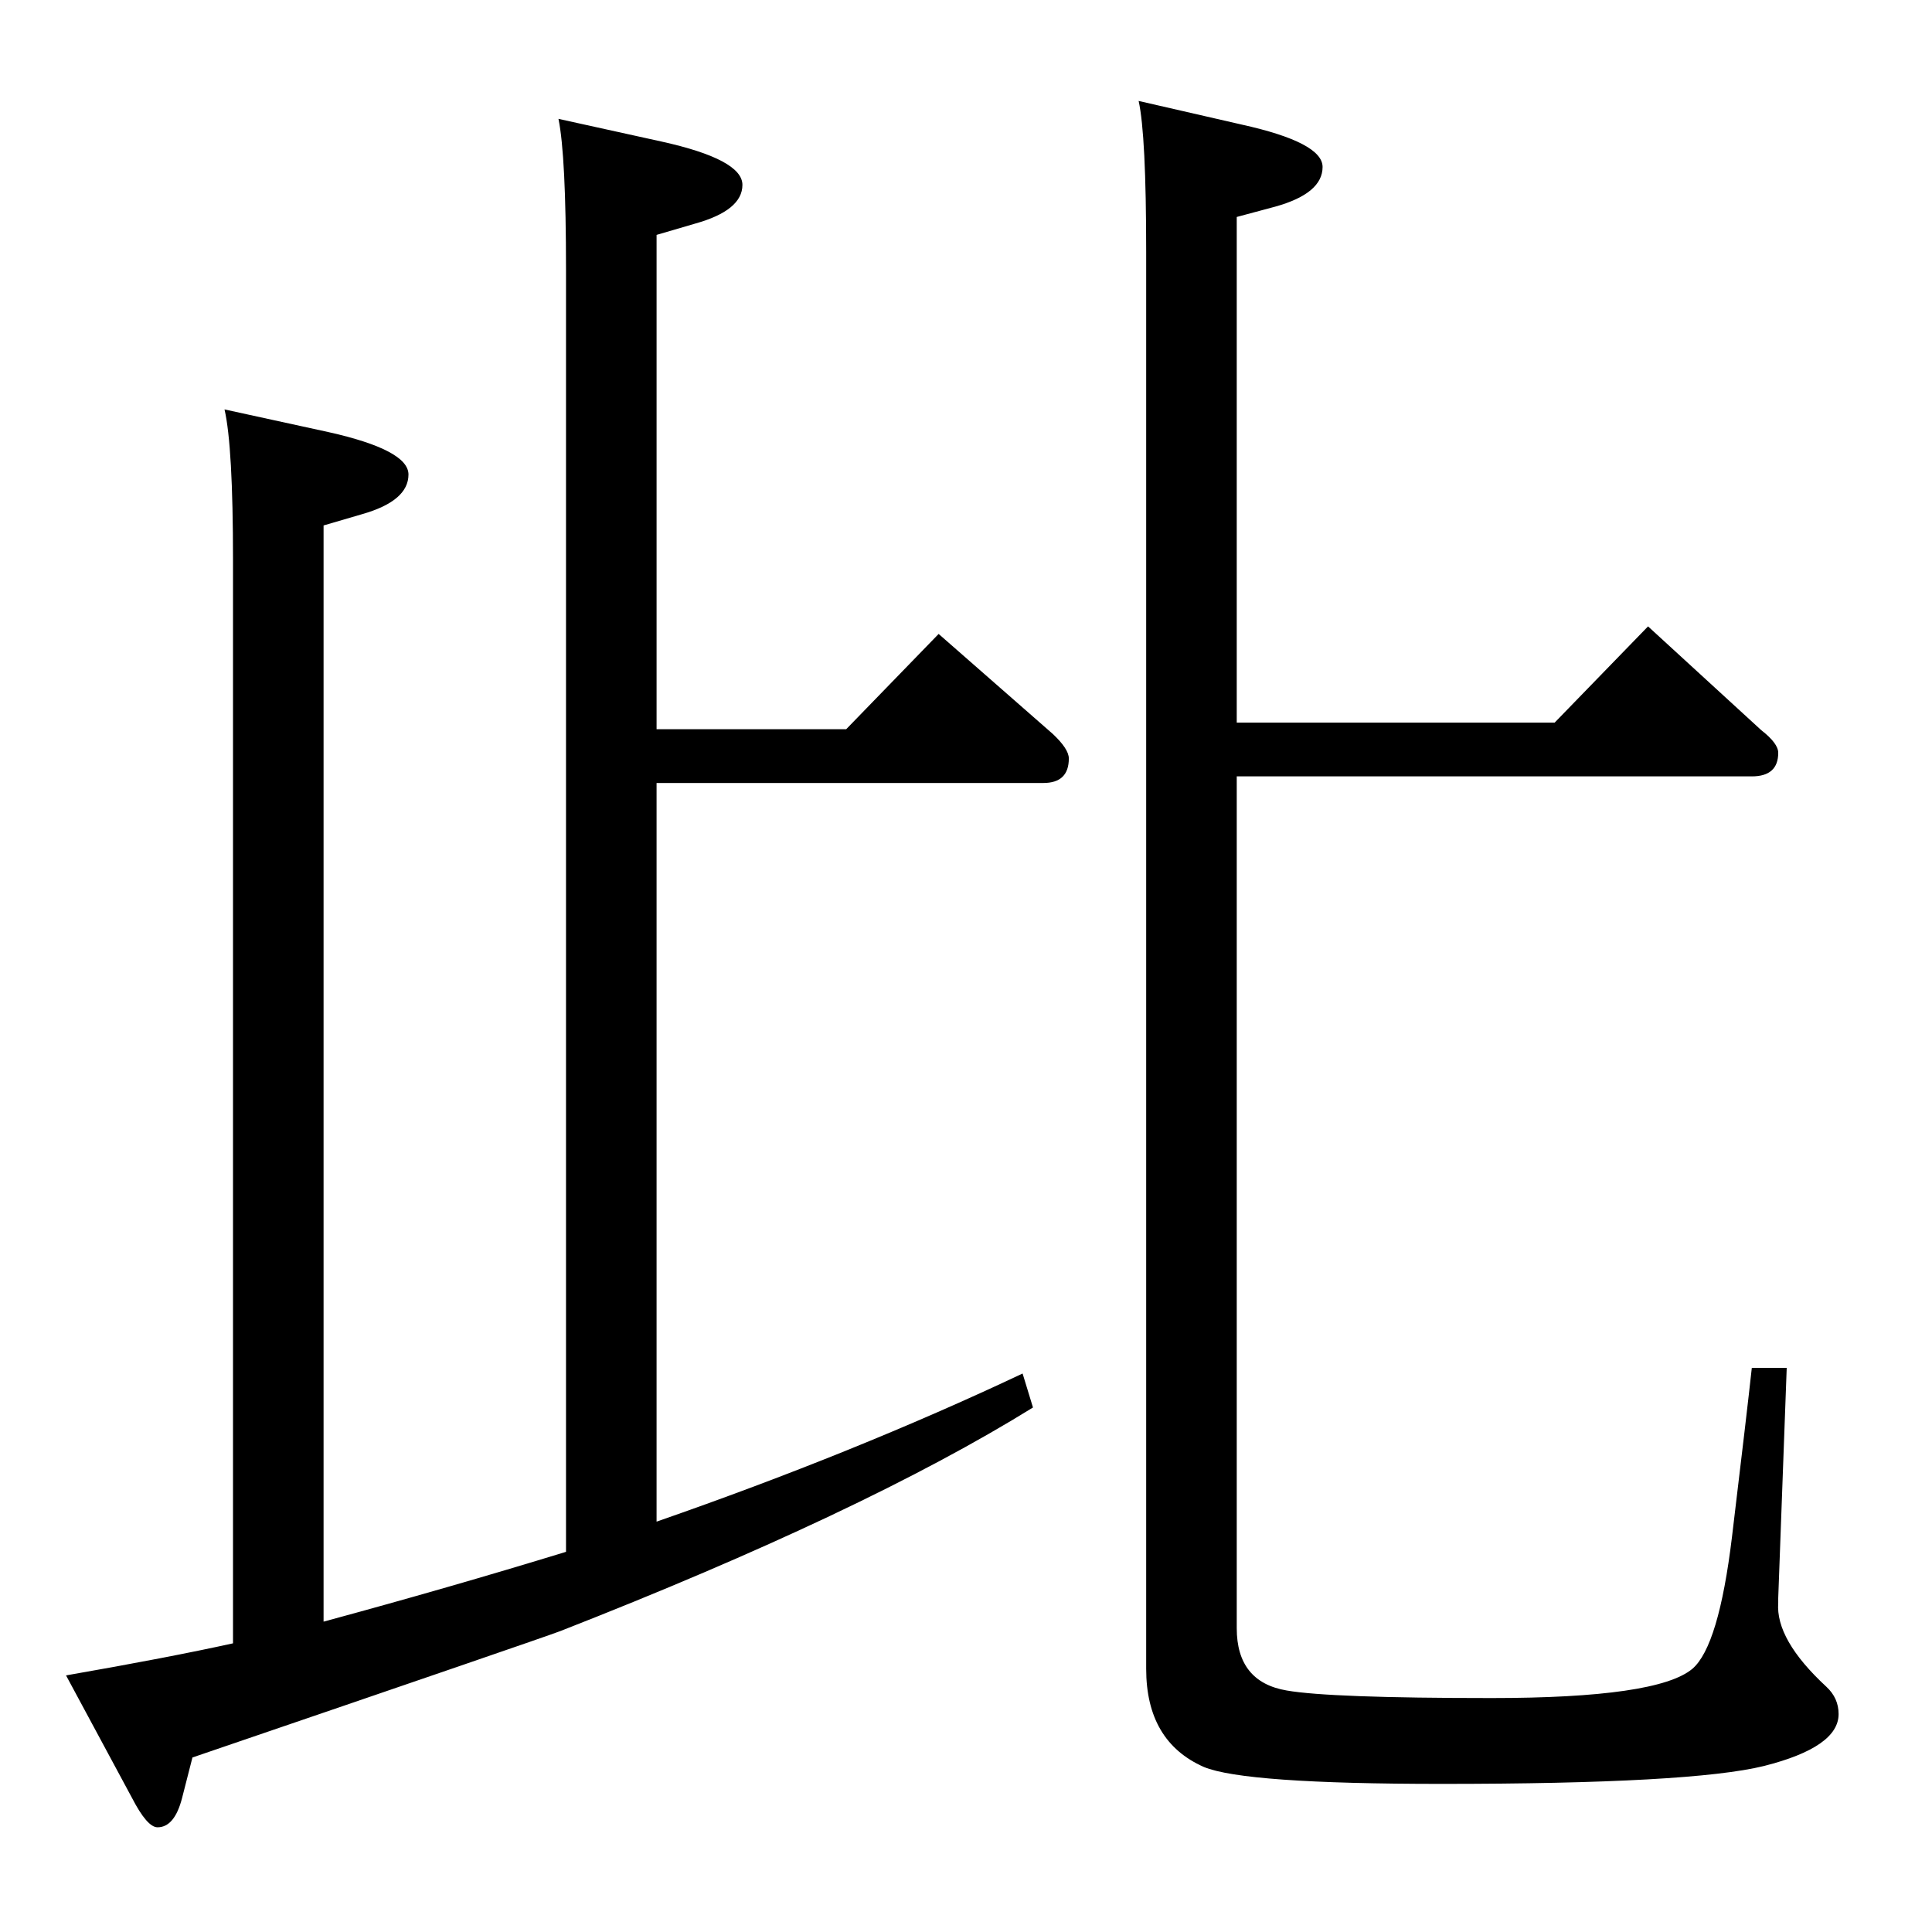 <?xml version="1.0" standalone="no"?>
<!DOCTYPE svg PUBLIC "-//W3C//DTD SVG 1.1//EN" "http://www.w3.org/Graphics/SVG/1.1/DTD/svg11.dtd" >
<svg xmlns="http://www.w3.org/2000/svg" xmlns:xlink="http://www.w3.org/1999/xlink" version="1.1" viewBox="0 -410 2048 2048">
  <g transform="matrix(1 0 0 -1 0 1638)">
   <path fill="currentColor"
d="M696 435q210 73 388 157l11 -36q-179 -111 -501 -237q-21 -8 -390 -134l-11 -43q-8 -31 -26 -31q-11 0 -27 31l-70 130q109 19 177 34v1148q0 121 -9 160l110 -24q85 -19 85 -45q0 -28 -49 -42l-41 -12v-1162q133 36 257 74v1359q0 121 -8 160l109 -24q86 -19 86 -46
t-50 -41l-41 -12v-524h201l98 101l121 -106q17 -16 17 -26q0 -26 -27 -26h-410v-783zM1311 1225v-640v-263q0 -57 53 -66q46 -8 217 -8q176 0 213 31q28 24 42 140q16 133 21 179h37l-9 -244v-5q-3 -39 51 -89q13 -12 13 -29q0 -35 -79 -55q-77 -19 -342 -19q-209 0 -252 18
q-61 27 -61 104v1502q0 124 -8 160l109 -25q86 -19 86 -45q0 -28 -50 -42l-41 -11v-536h337l99 102l120 -110q18 -14 18 -24q0 -25 -28 -25h-546z" />
  </g>

</svg>
